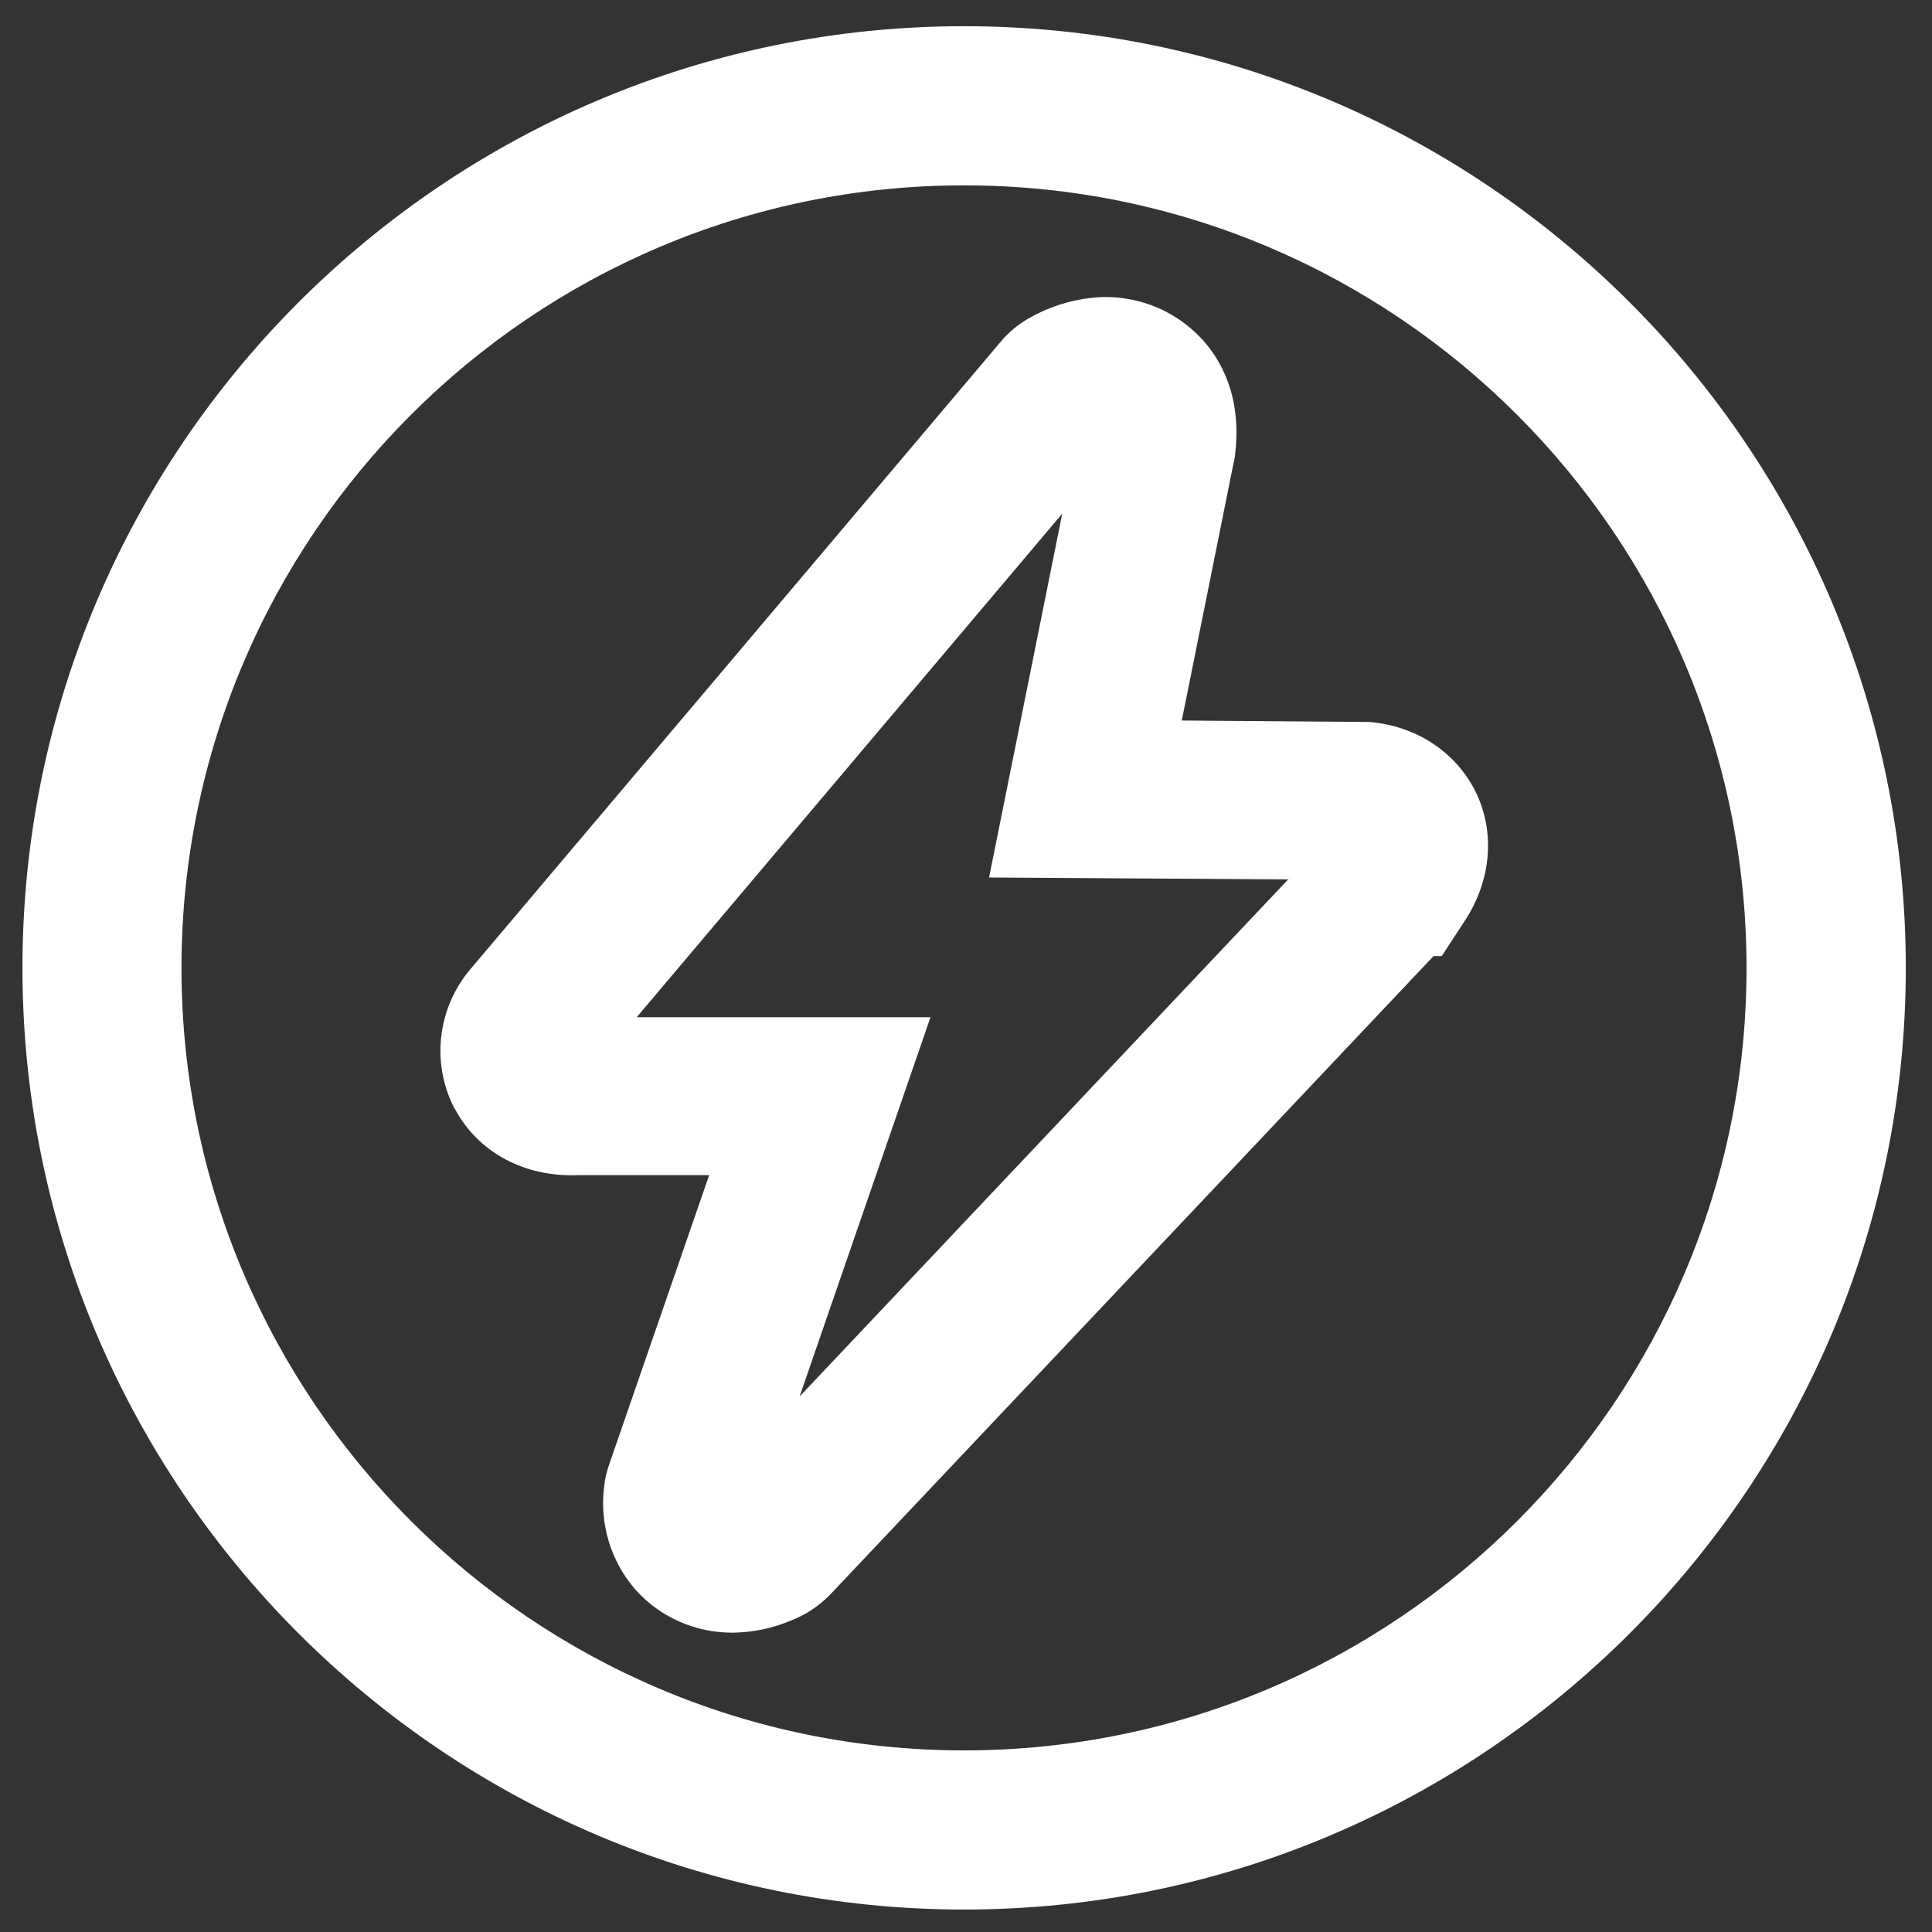 <?xml version="1.0" encoding="utf-8"?>
<!-- Generator: Adobe Illustrator 16.0.0, SVG Export Plug-In . SVG Version: 6.00 Build 0)  -->
<!DOCTYPE svg PUBLIC "-//W3C//DTD SVG 1.1//EN" "http://www.w3.org/Graphics/SVG/1.1/DTD/svg11.dtd">
<svg version="1.1" id="图层_1" xmlns="http://www.w3.org/2000/svg" xmlns:xlink="http://www.w3.org/1999/xlink" x="0px" y="0px"
	 width="16px" height="16px" viewBox="0 0 16 16" enable-background="new 0 0 16 16" xml:space="preserve">
<rect x="0" y="0" width="16" height="16" fill="#333333" stroke="none"/>
<path fill="#FFFFFF" d="M11.34,5.979h-0.003l-1.55-0.012l0.428-2.128c0.008-0.03,0.013-0.061,0.015-0.089
	c0.053-0.47-0.12-0.771-0.275-0.941L9.948,2.802C9.74,2.58,9.449,2.457,9.146,2.46h-0.01C8.929,2.467,8.727,2.523,8.544,2.623
	C8.44,2.678,8.351,2.752,8.279,2.84L3.896,8.026c-0.272,0.32-0.326,0.773-0.136,1.147L3.77,9.188
	c0.183,0.34,0.541,0.544,0.959,0.545c0.019,0,0.04,0,0.061-0.001h1.083l-0.825,2.387c-0.023,0.064-0.039,0.131-0.045,0.194
	c-0.038,0.303,0.053,0.61,0.252,0.843l0.018,0.02c0.201,0.22,0.489,0.345,0.789,0.345h0.017c0.166-0.004,0.326-0.038,0.475-0.102
	c0.129-0.049,0.244-0.131,0.336-0.229l4.982-5.272h0.068l0.193-0.296c0.219-0.335,0.251-0.735,0.085-1.07
	C12.052,6.225,11.727,6.011,11.34,5.979z M6.622,11.565l1.084-3.141H5.273l3.524-4.17L8.191,7.267l2.477,0.016L6.622,11.565z
	 M7.984,0.217c-4.3,0-7.798,3.498-7.798,7.798c0,4.301,3.498,7.799,7.798,7.799c4.301,0,7.799-3.498,7.799-7.799
	C15.783,3.715,12.285,0.217,7.984,0.217z M7.984,14.496c-3.575,0-6.481-2.907-6.481-6.48c0-3.575,2.908-6.481,6.481-6.481
	c3.574,0,6.48,2.908,6.48,6.481C14.465,11.59,11.559,14.496,7.984,14.496z"/>
</svg>
